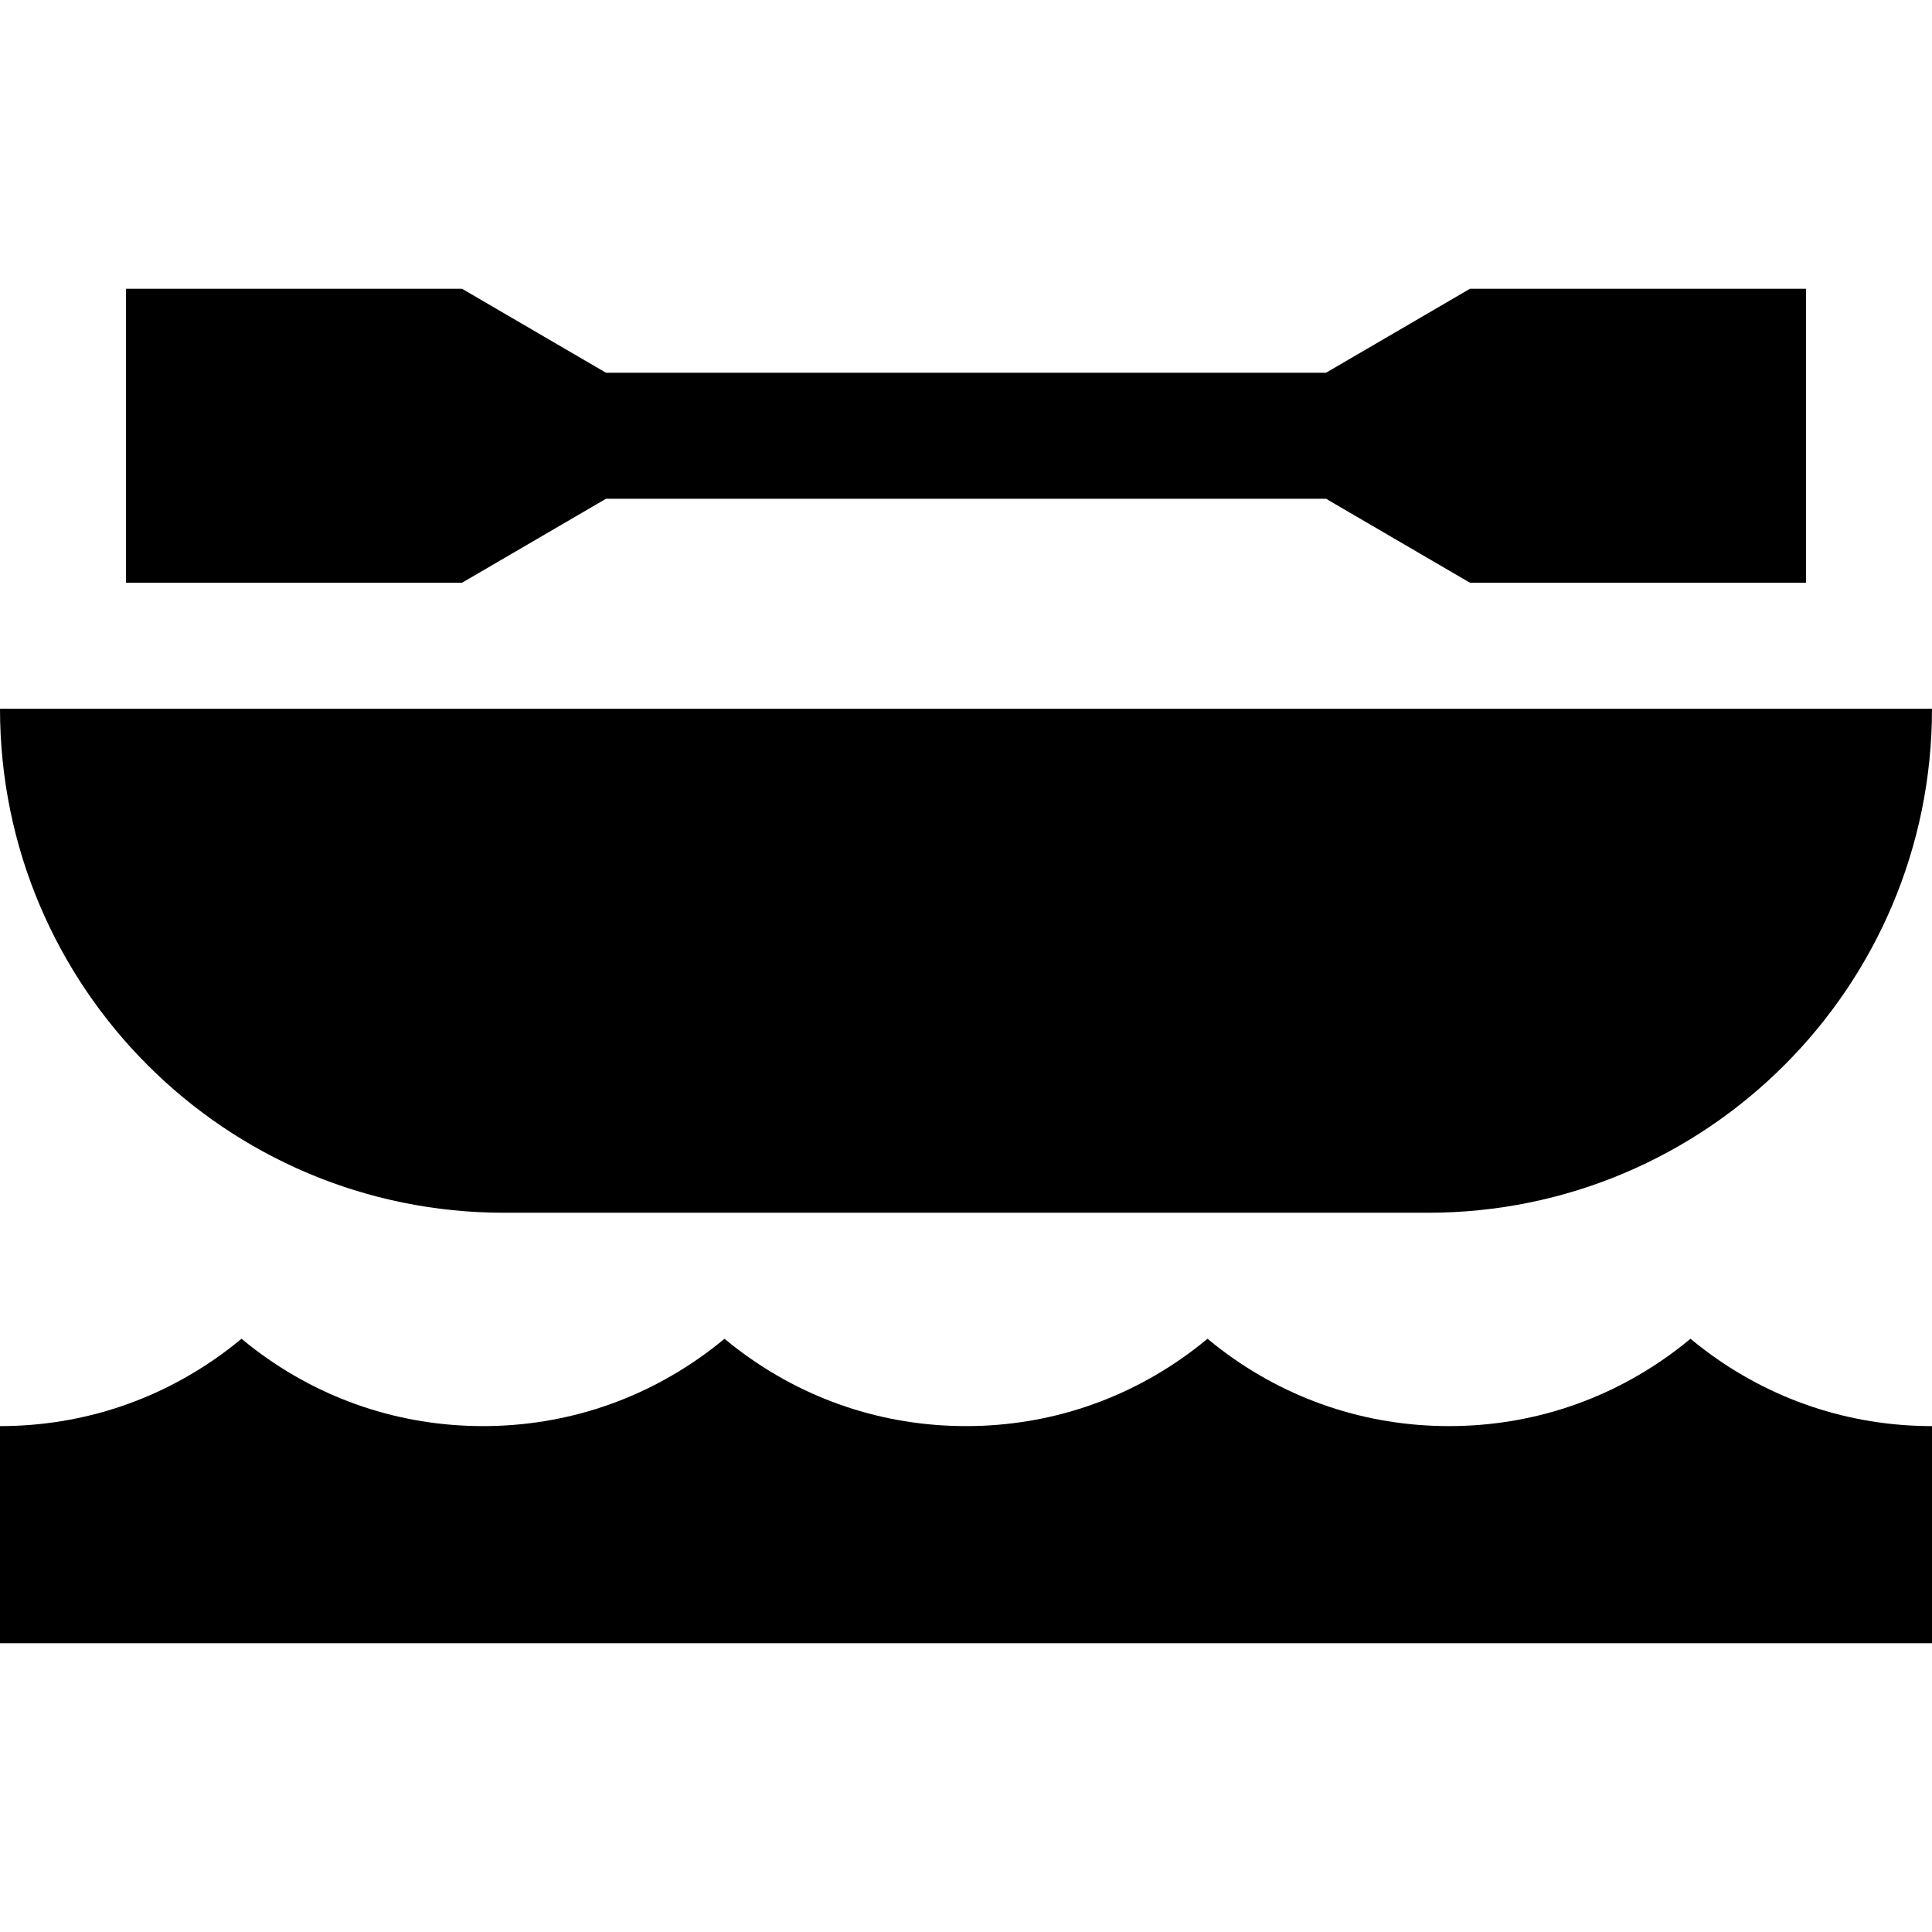 <?xml version="1.0" encoding="iso-8859-1"?>
<!-- Generator: Adobe Illustrator 19.0.0, SVG Export Plug-In . SVG Version: 6.00 Build 0)  -->
<svg xmlns="http://www.w3.org/2000/svg" xmlns:xlink="http://www.w3.org/1999/xlink" version="1.1" id="Layer_1" x="0px" y="0px" viewBox="0 0 512 512" style="enable-background:new 0 0 512 512;" xml:space="preserve">
<g>
	<g>
		<path d="M451.612,357.653c-1.228-0.928-2.431-1.885-3.612-2.871c-1.182,0.985-2.385,1.941-3.612,2.871    c-17.524,13.268-38.406,20.28-60.388,20.28s-42.864-7.012-60.388-20.28c-1.228-0.928-2.431-1.885-3.612-2.871    c-1.182,0.985-2.385,1.941-3.612,2.871c-17.524,13.268-38.406,20.28-60.388,20.28s-42.864-7.012-60.388-20.28    c-1.228-0.928-2.431-1.885-3.612-2.871c-1.182,0.985-2.385,1.941-3.612,2.871c-17.524,13.268-38.406,20.28-60.388,20.28    s-42.864-7.012-60.388-20.28c-1.228-0.928-2.431-1.885-3.612-2.871c-1.182,0.985-2.385,1.941-3.612,2.871    C42.864,370.921,21.983,377.933,0,377.933v57.545h512v-57.545C490.017,377.933,469.136,370.921,451.612,357.653z"/>
	</g>
</g>
<g>
	<g>
		<polygon points="389.565,76.522 351.403,98.783 160.597,98.783 122.435,76.522 33.391,76.522 33.391,154.435 122.435,154.435     160.597,132.174 351.403,132.174 389.565,154.435 478.609,154.435 478.609,76.522   "/>
	</g>
</g>
<g>
	<g>
		<path d="M0,187.826c0,73.766,59.799,133.565,133.565,133.565h244.87c73.766,0,133.565-59.799,133.565-133.565H0z"/>
	</g>
</g>
<g>
</g>
<g>
</g>
<g>
</g>
<g>
</g>
<g>
</g>
<g>
</g>
<g>
</g>
<g>
</g>
<g>
</g>
<g>
</g>
<g>
</g>
<g>
</g>
<g>
</g>
<g>
</g>
<g>
</g>
</svg>

